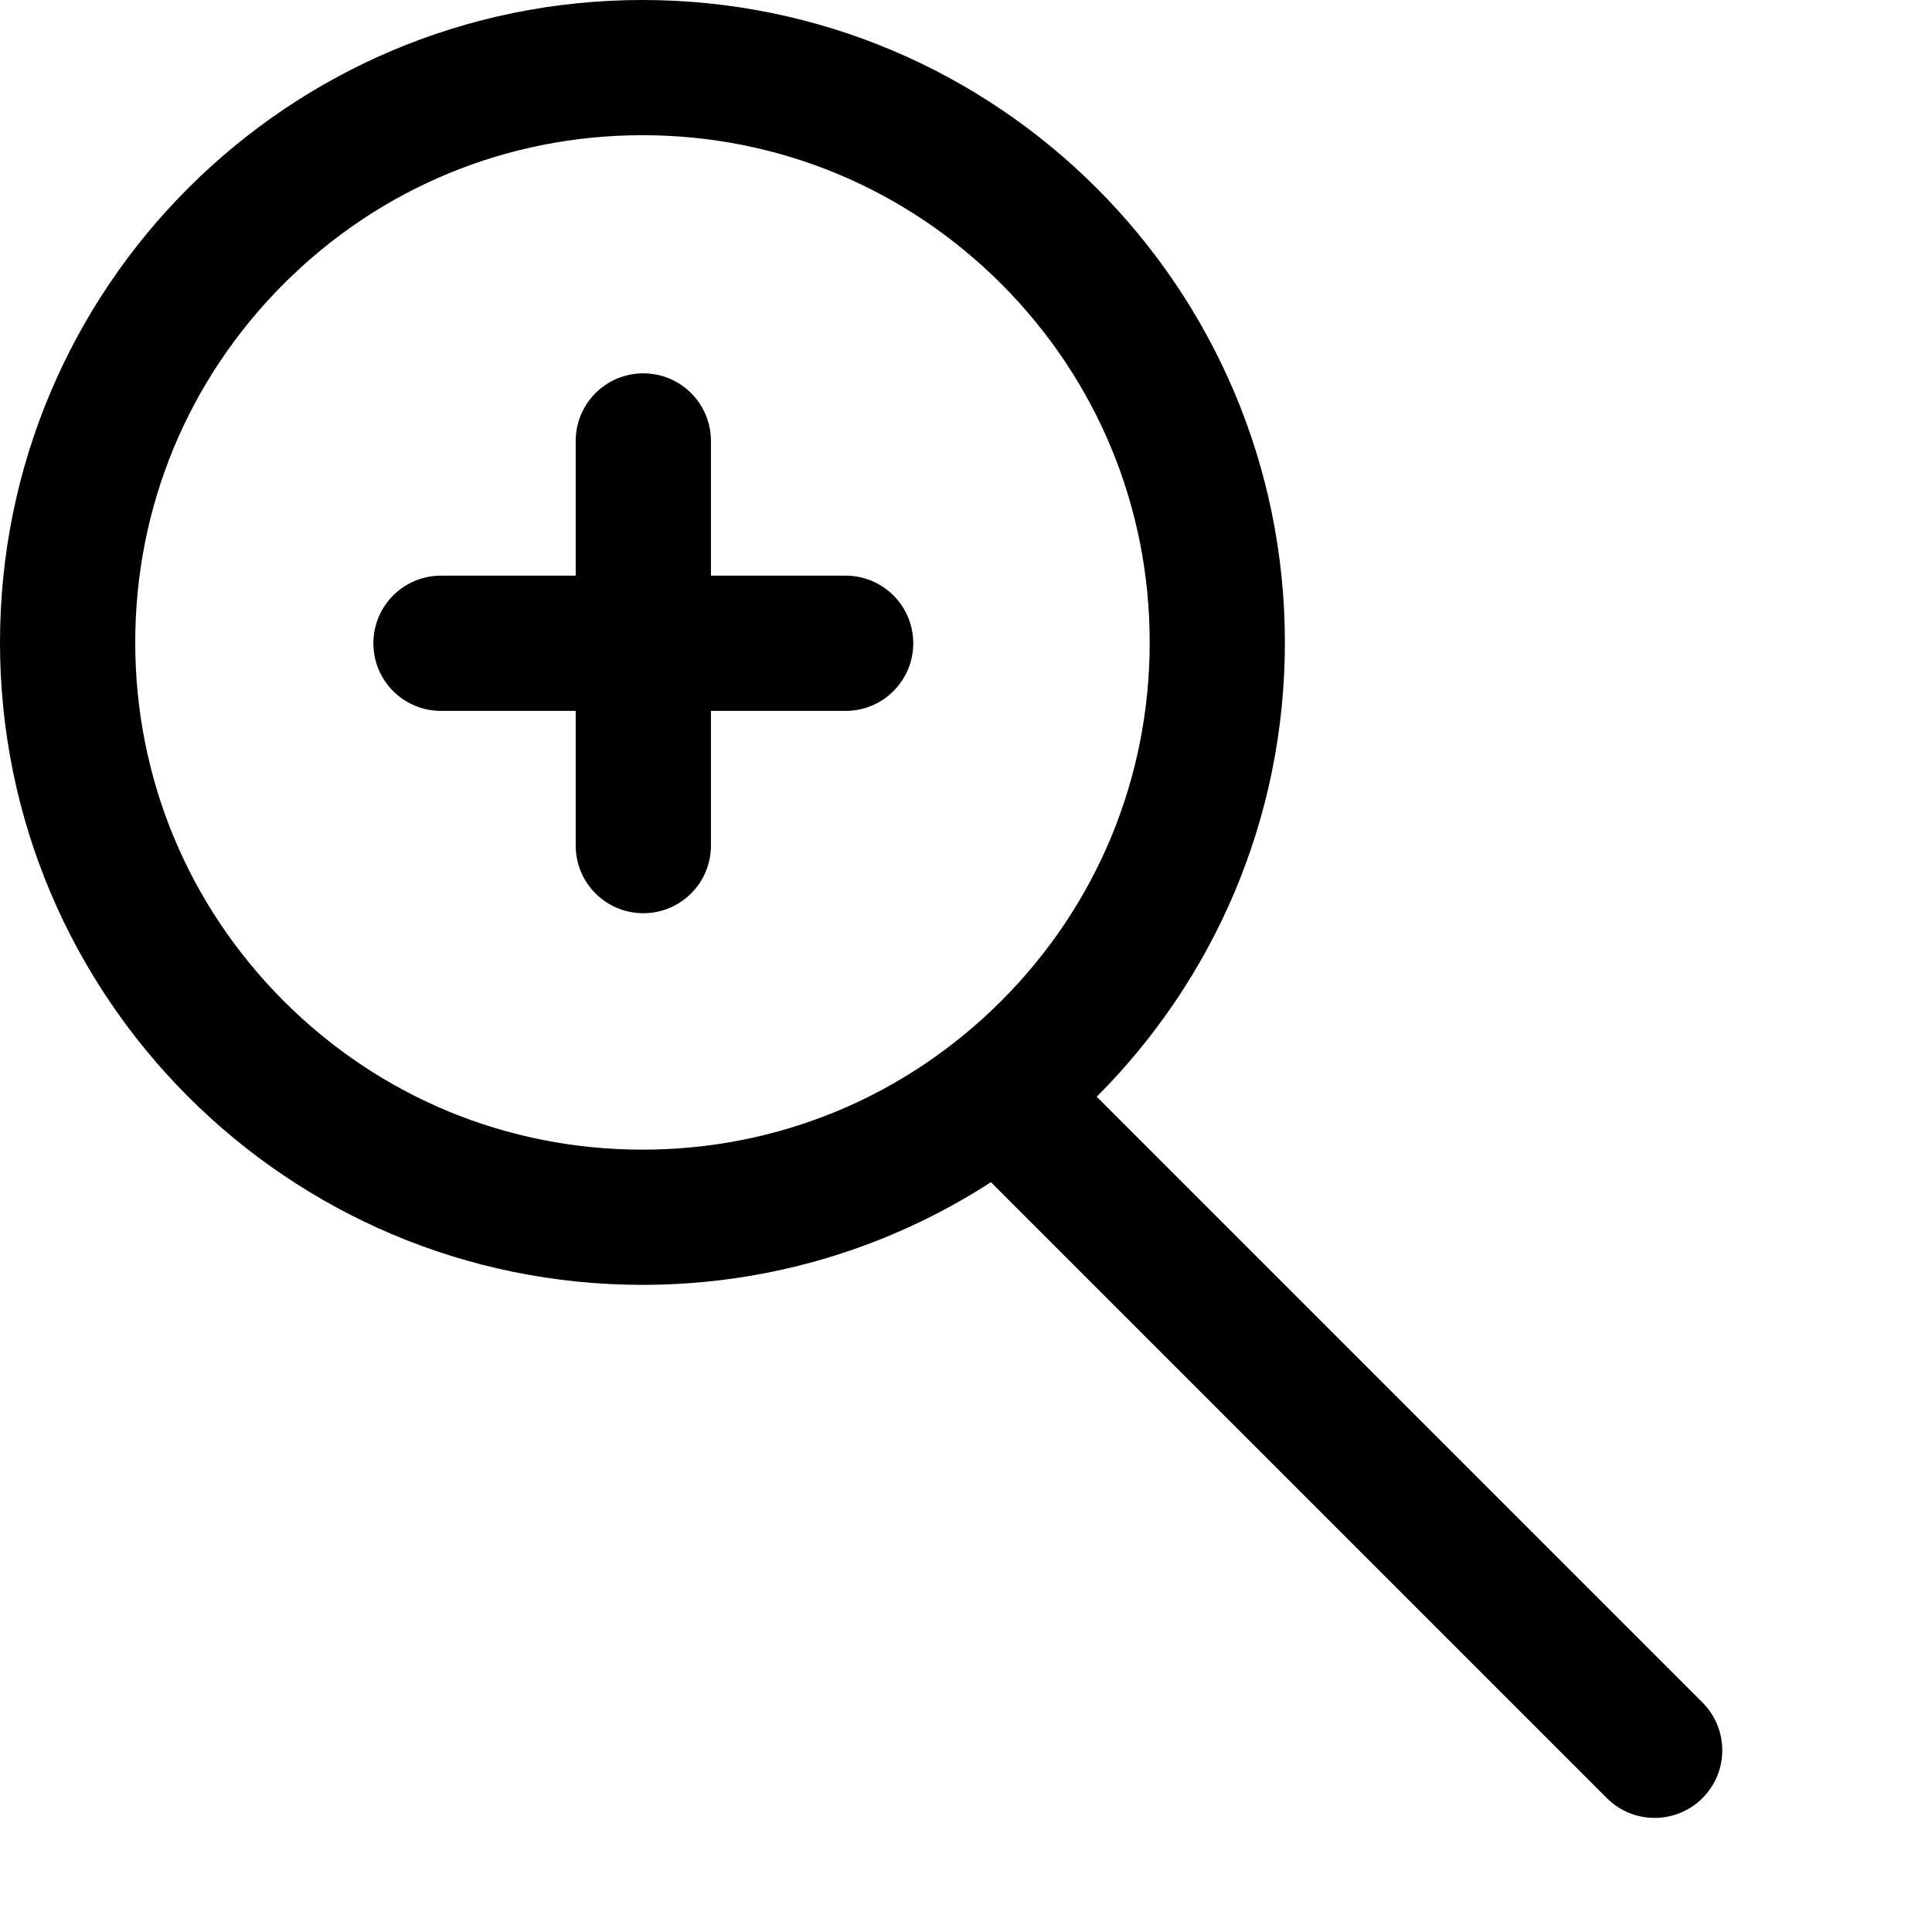 <?xml version="1.0" encoding="UTF-8"?>
<svg id="Layer_1" xmlns="http://www.w3.org/2000/svg" viewBox="0 0 500 500">
  <path d="M218.85,148.98h-34.86v-34.86c0-9.67-7.83-17.5-17.5-17.5s-17.5,7.83-17.5,17.5v34.86h-34.86c-9.67,0-17.5,7.83-17.5,17.5s7.83,17.5,17.5,17.5h34.86v34.86c0,9.67,7.83,17.5,17.5,17.5s17.5-7.83,17.5-17.5v-34.86h34.86c9.67,0,17.5-7.83,17.5-17.5s-7.83-17.5-17.5-17.5Z"/>
  <path d="M440.6,440.6l-156.77-156.77c30.09-30.09,48.7-71.65,48.7-117.56C332.52,74.44,258.08,0,166.26,0S0,74.44,0,166.26s74.44,166.26,166.26,166.26c33.25,0,64.21-9.76,90.19-26.57l159.4,159.4c6.83,6.83,17.91,6.83,24.75,0,6.83-6.83,6.83-17.91,0-24.75ZM73.45,259.08c-24.79-24.79-38.45-57.75-38.45-92.82s13.65-68.02,38.45-92.82,57.75-38.45,92.82-38.45,68.02,13.65,92.82,38.45,38.45,57.75,38.45,92.82-13.65,68.02-38.45,92.82c-24.79,24.79-57.75,38.45-92.82,38.45s-68.02-13.65-92.82-38.45Z"/>
</svg>